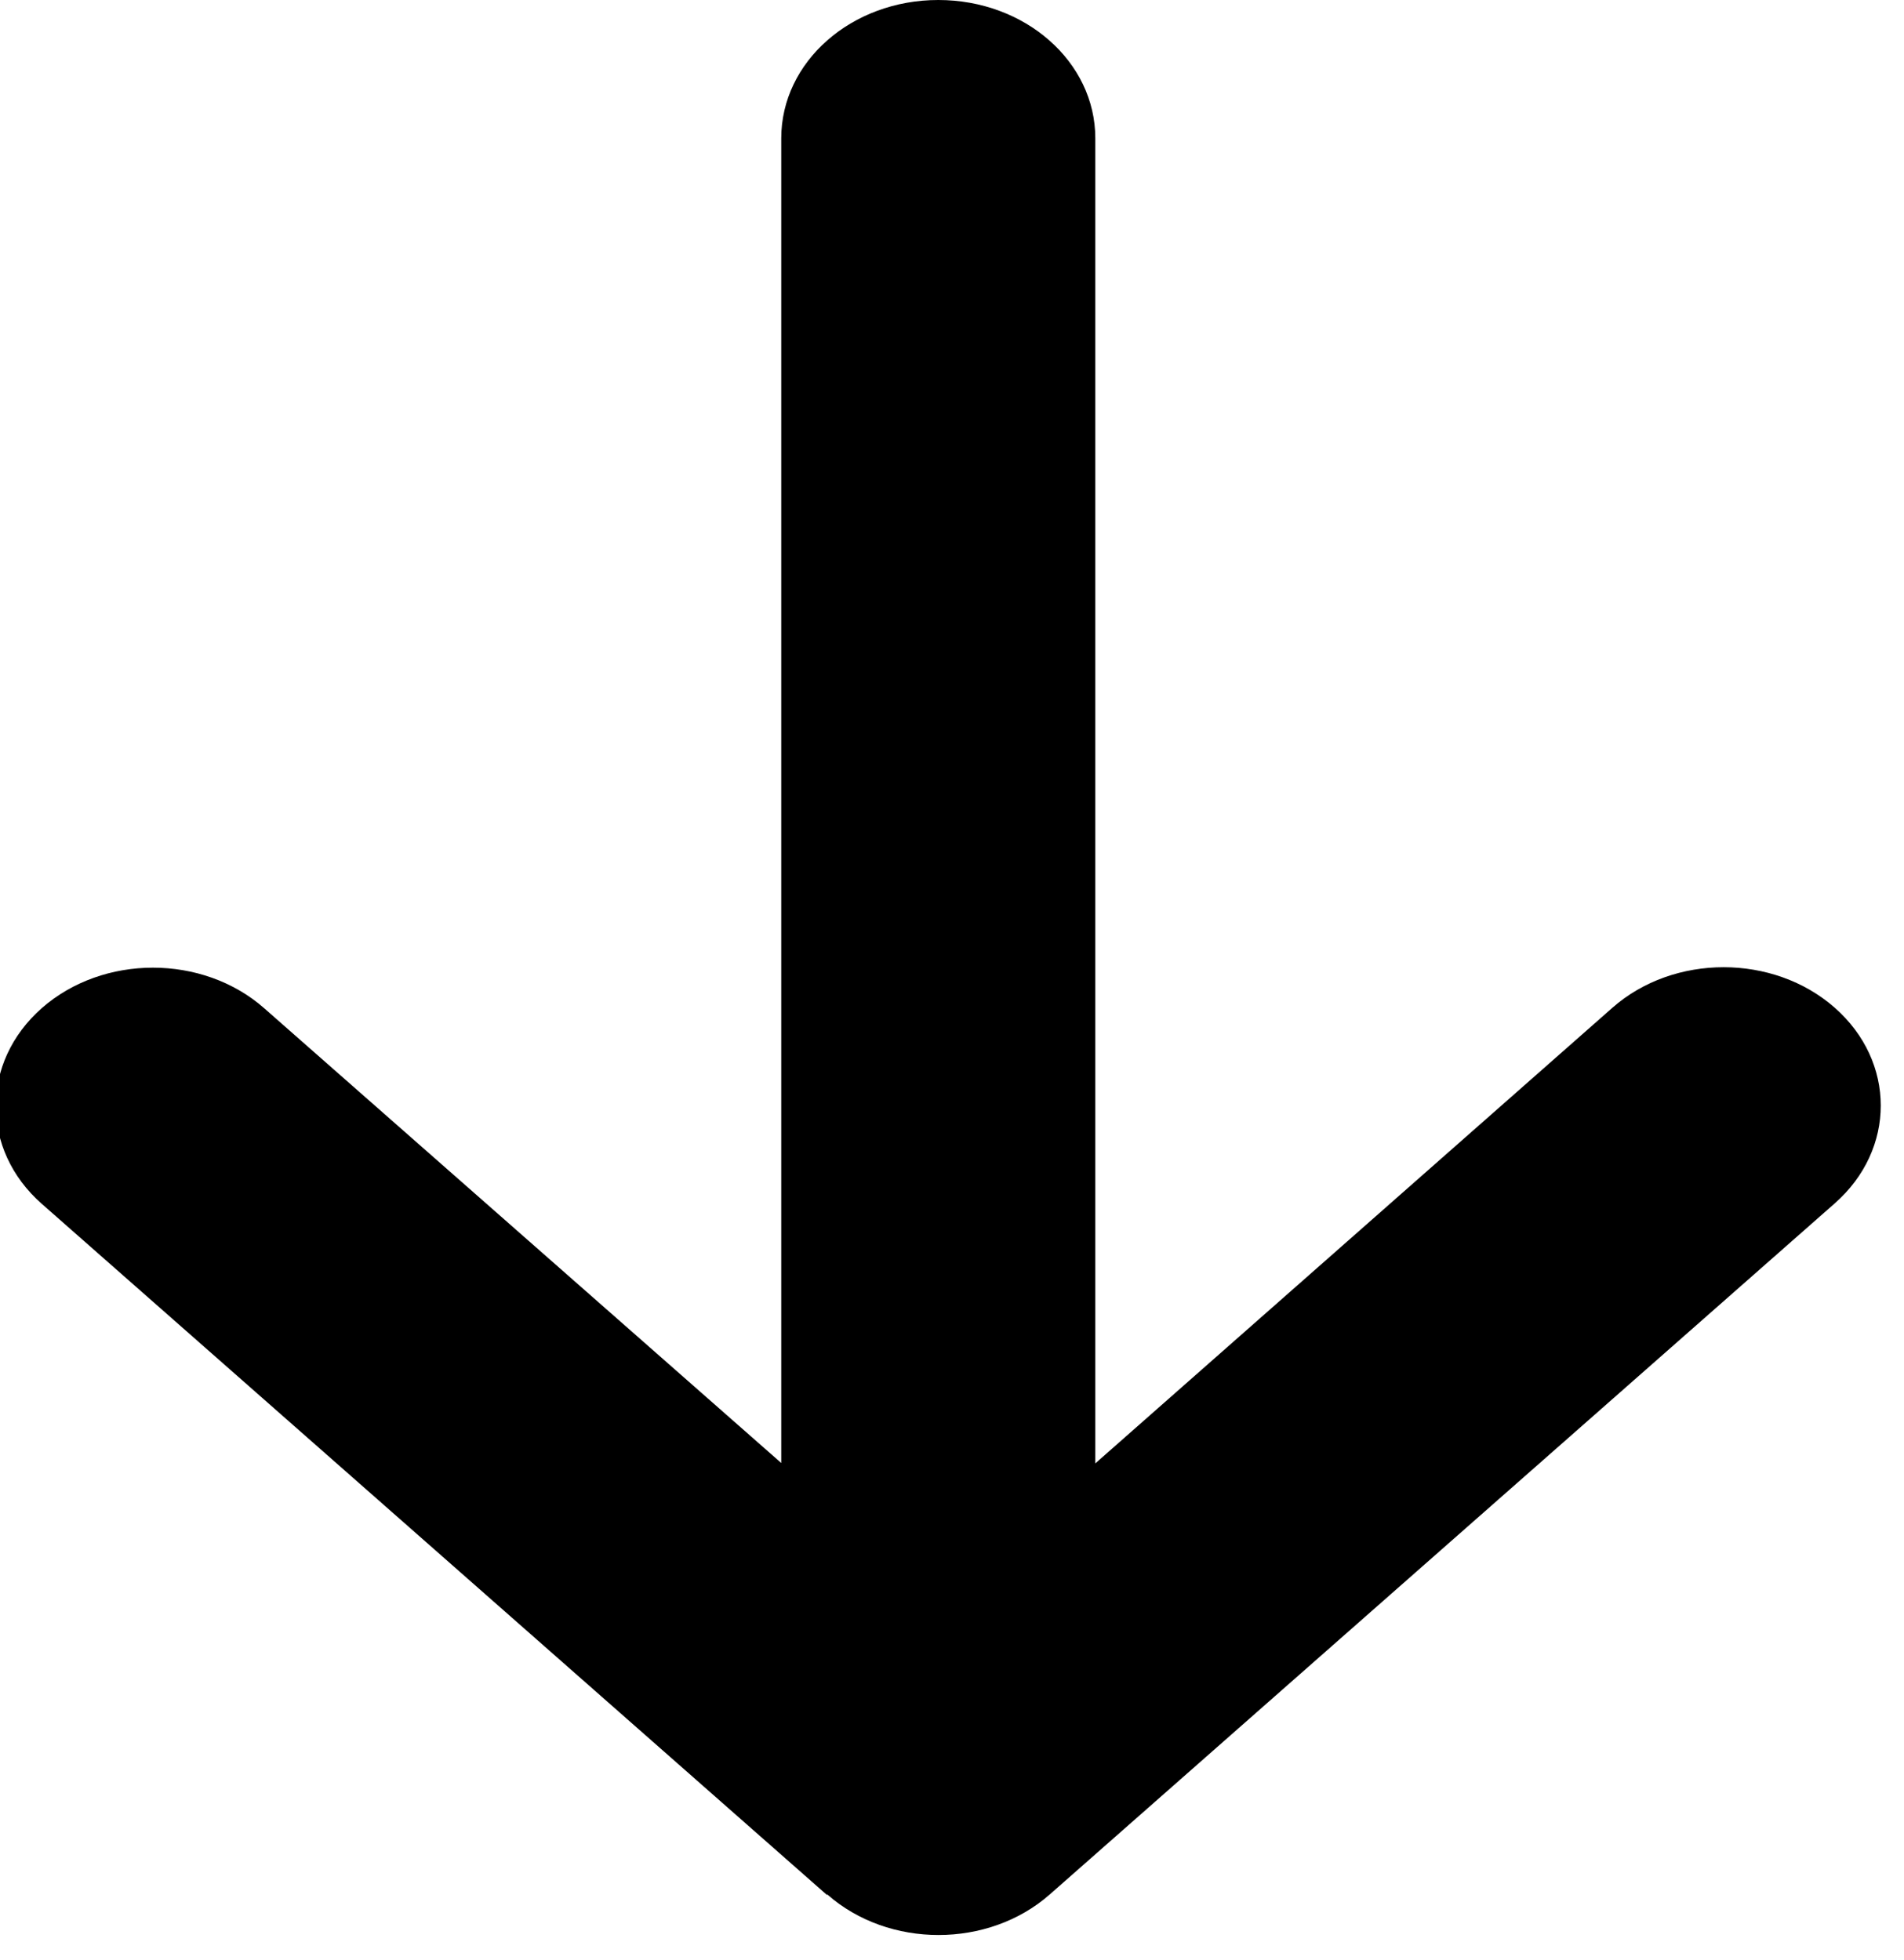 <svg width="34" height="35" viewBox="0 0 34 35" fill="none" xmlns="http://www.w3.org/2000/svg">
<path d="M14.774 33.837C15.87 34.801 17.648 34.801 18.744 33.837L32.763 21.493C33.859 20.529 33.859 18.963 32.763 17.998C31.668 17.034 29.889 17.034 28.794 17.998L19.559 26.137V2.469C19.559 1.103 18.306 0 16.755 0C15.204 0 13.951 1.103 13.951 2.469V26.13L4.716 18.006C3.62 17.042 1.842 17.042 0.746 18.006C-0.349 18.971 -0.349 20.537 0.746 21.501L14.766 33.844L14.774 33.837Z" fill="black"/>
</svg>
